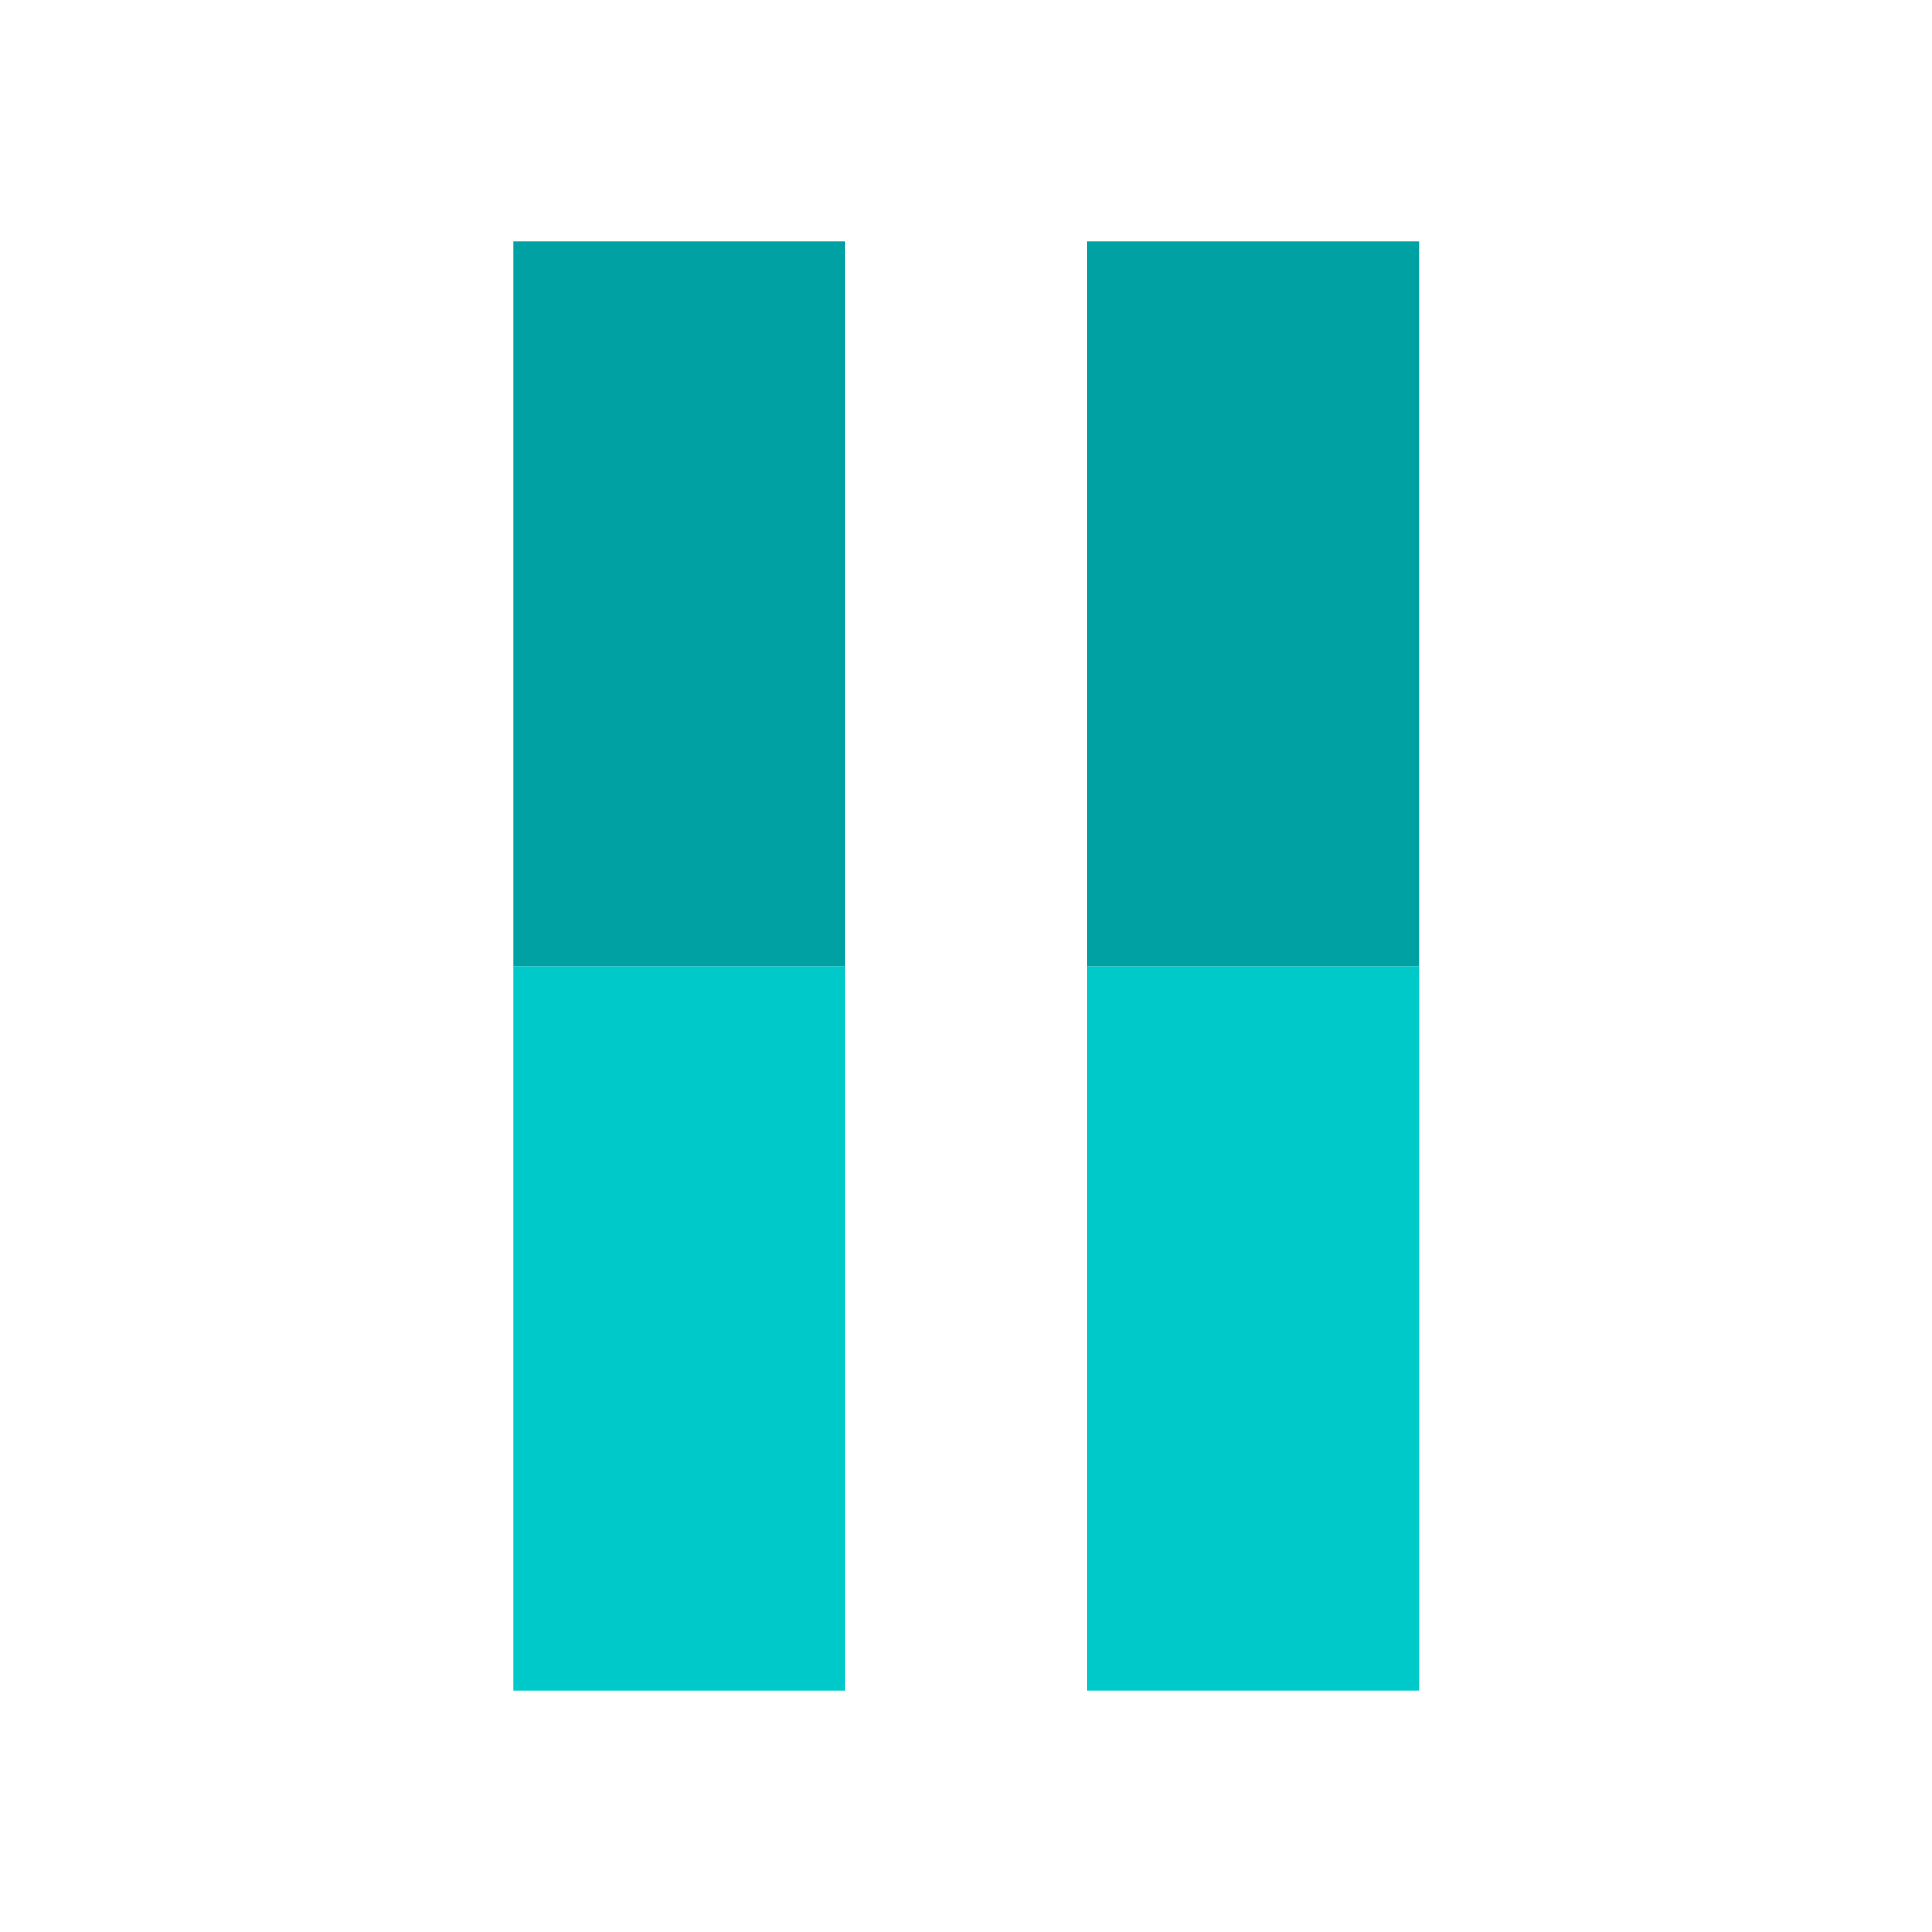 <svg class="icon" style="width: 1em; height: 1em;vertical-align: middle;fill: currentColor;overflow: hidden;" viewBox="0 0 1024 1024" version="1.1" xmlns="http://www.w3.org/2000/svg" p-id="8680"><path d="M752.114 512.104v383.974h-176.049V512.104z" fill="#00C9CA" p-id="8681"></path><path d="M752.114 127.922V512.104h-176.049V127.922z" fill="#00A1A2" p-id="8682"></path><path d="M447.935 512.104v383.974h-175.84V512.104z" fill="#00C9CA" p-id="8683"></path><path d="M447.935 127.922V512.104h-175.84V127.922z" fill="#00A1A2" p-id="8684"></path></svg>